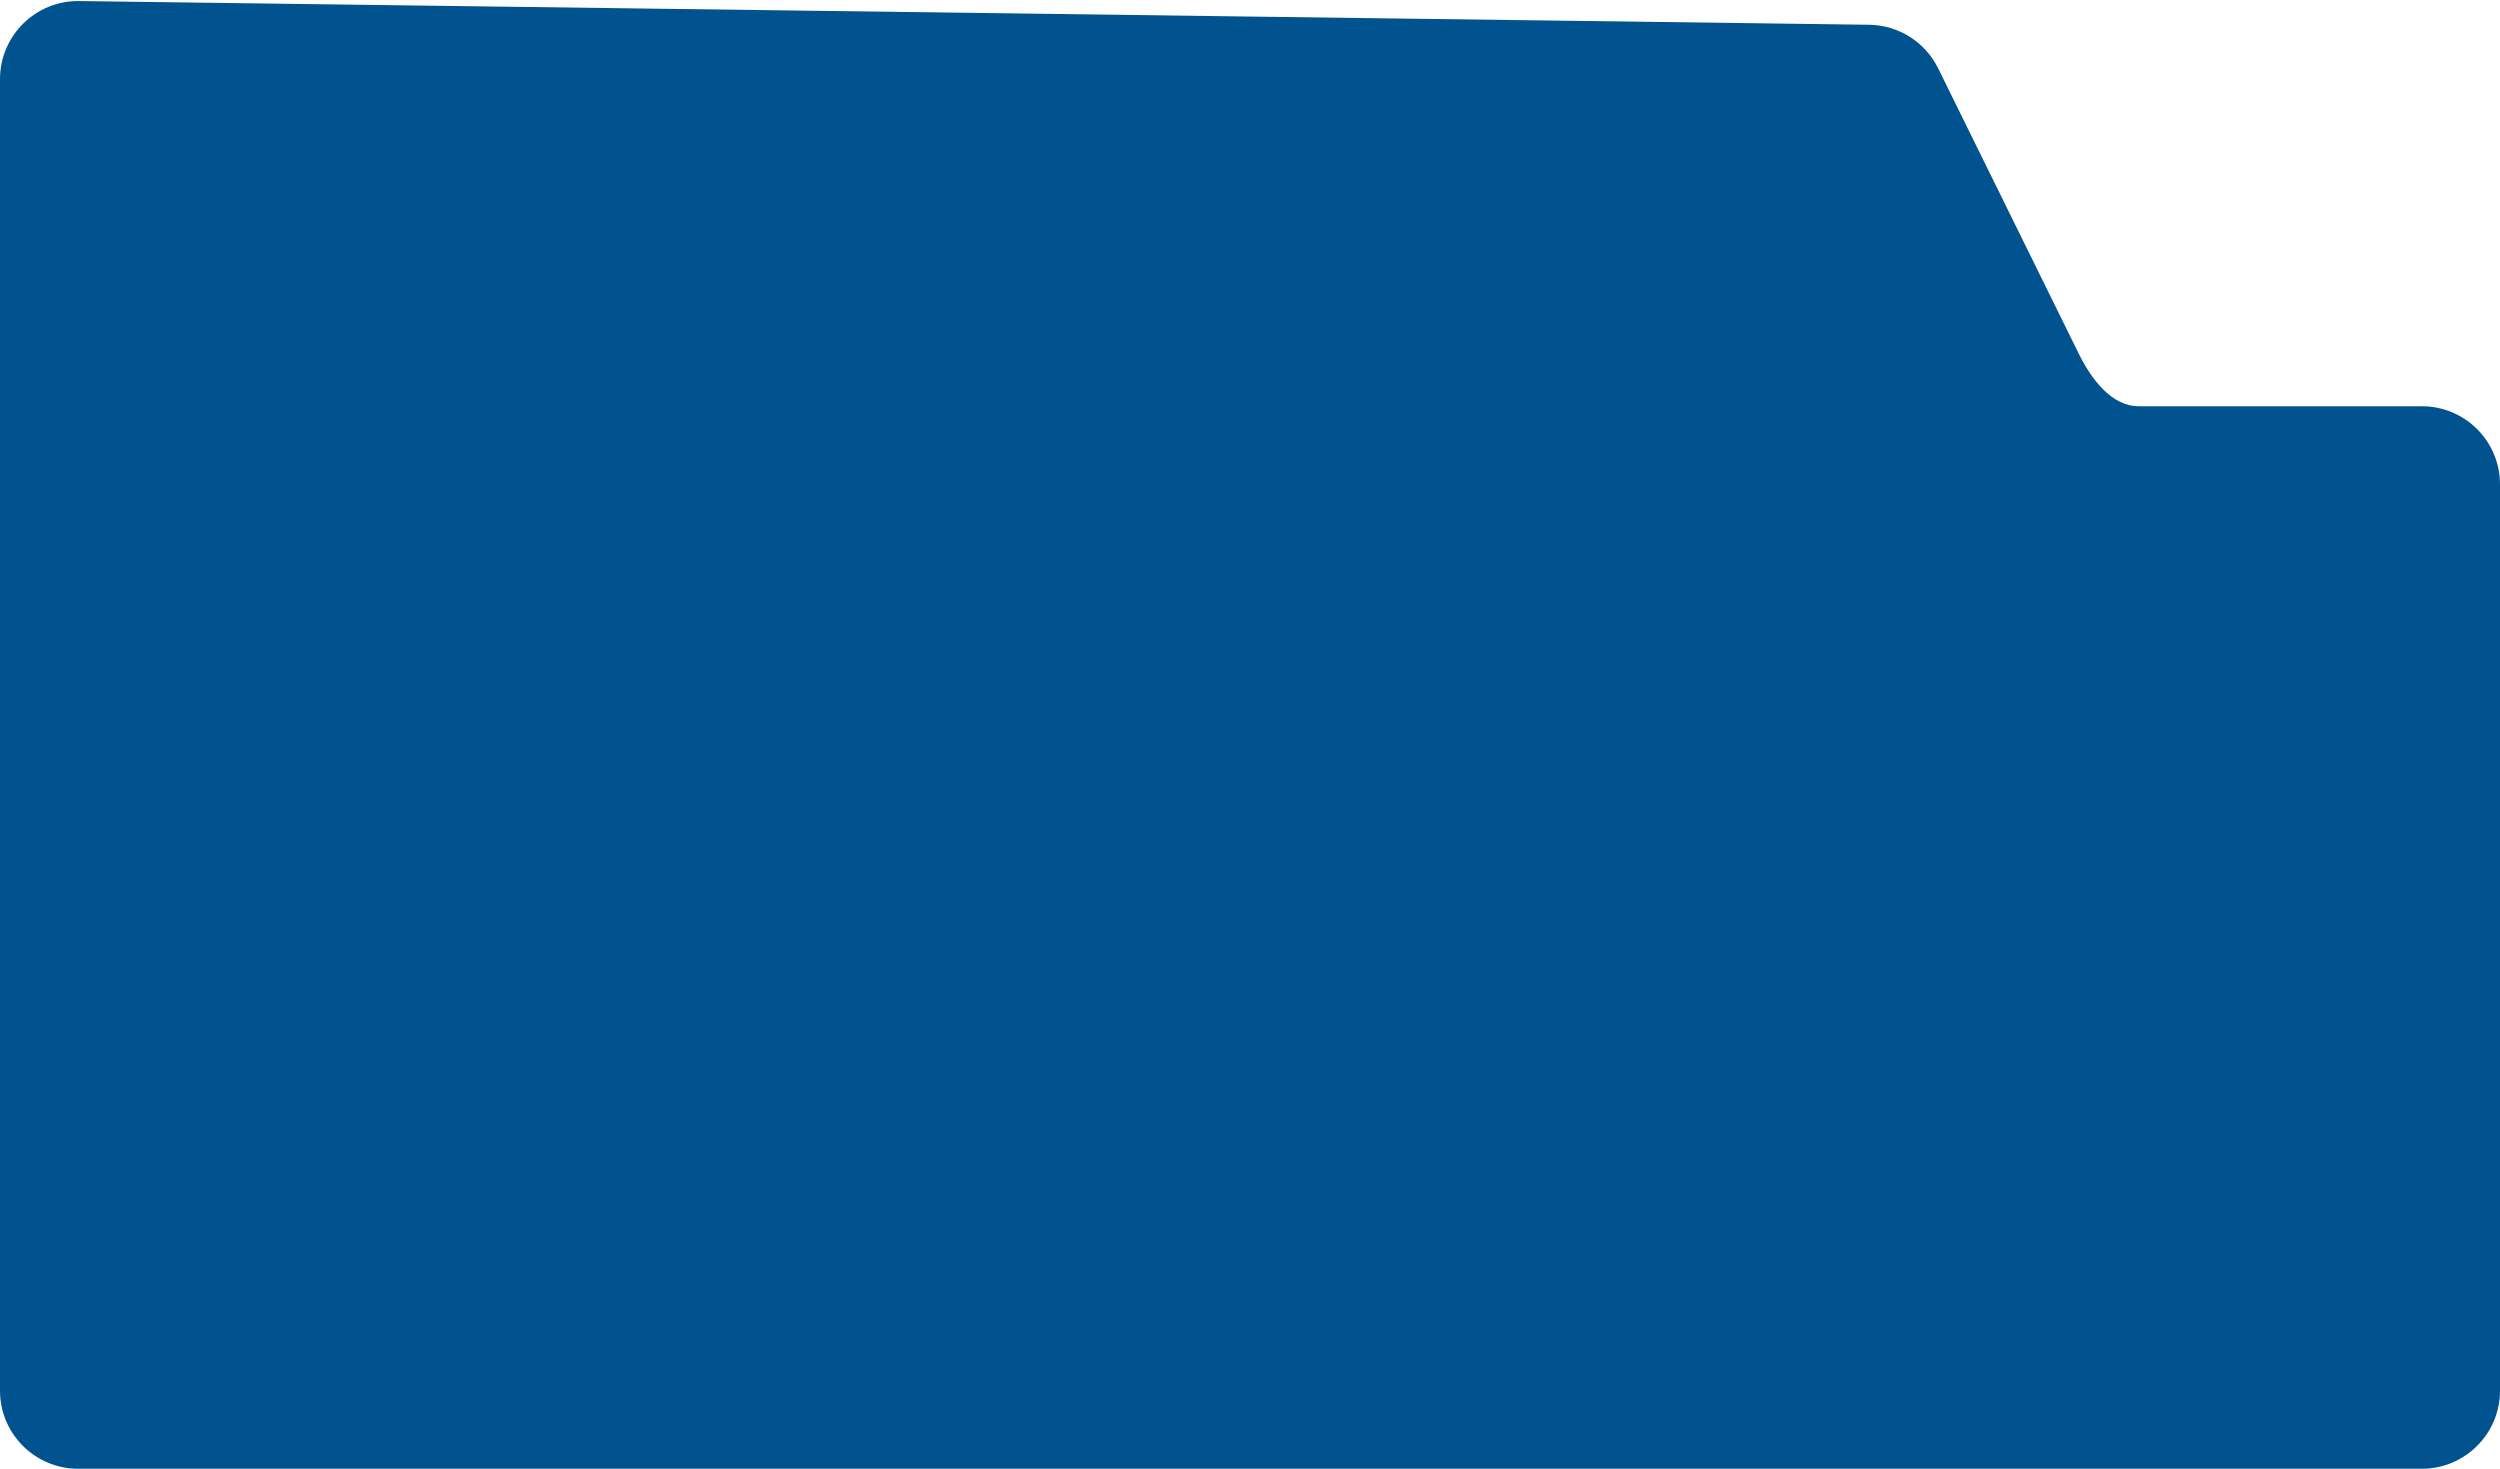 <svg width="1280" height="752" viewBox="0 0 1280 752" fill="none" xmlns="http://www.w3.org/2000/svg">
<path fill-rule="evenodd" clip-rule="evenodd" d="M40.53 0.537C18.233 0.241 0 18.235 0 40.533V248V589.192V712C0 734.091 17.909 752 40 752H1240C1262.09 752 1280 734.091 1280 712V248C1280 225.909 1262.09 208 1240 208H1095.01C1080.9 208 1070.55 193.719 1064.31 181.064L992.336 34.992C985.687 21.497 972.028 12.874 956.986 12.675L40.53 0.537Z" fill="#00538F"/>
</svg>
